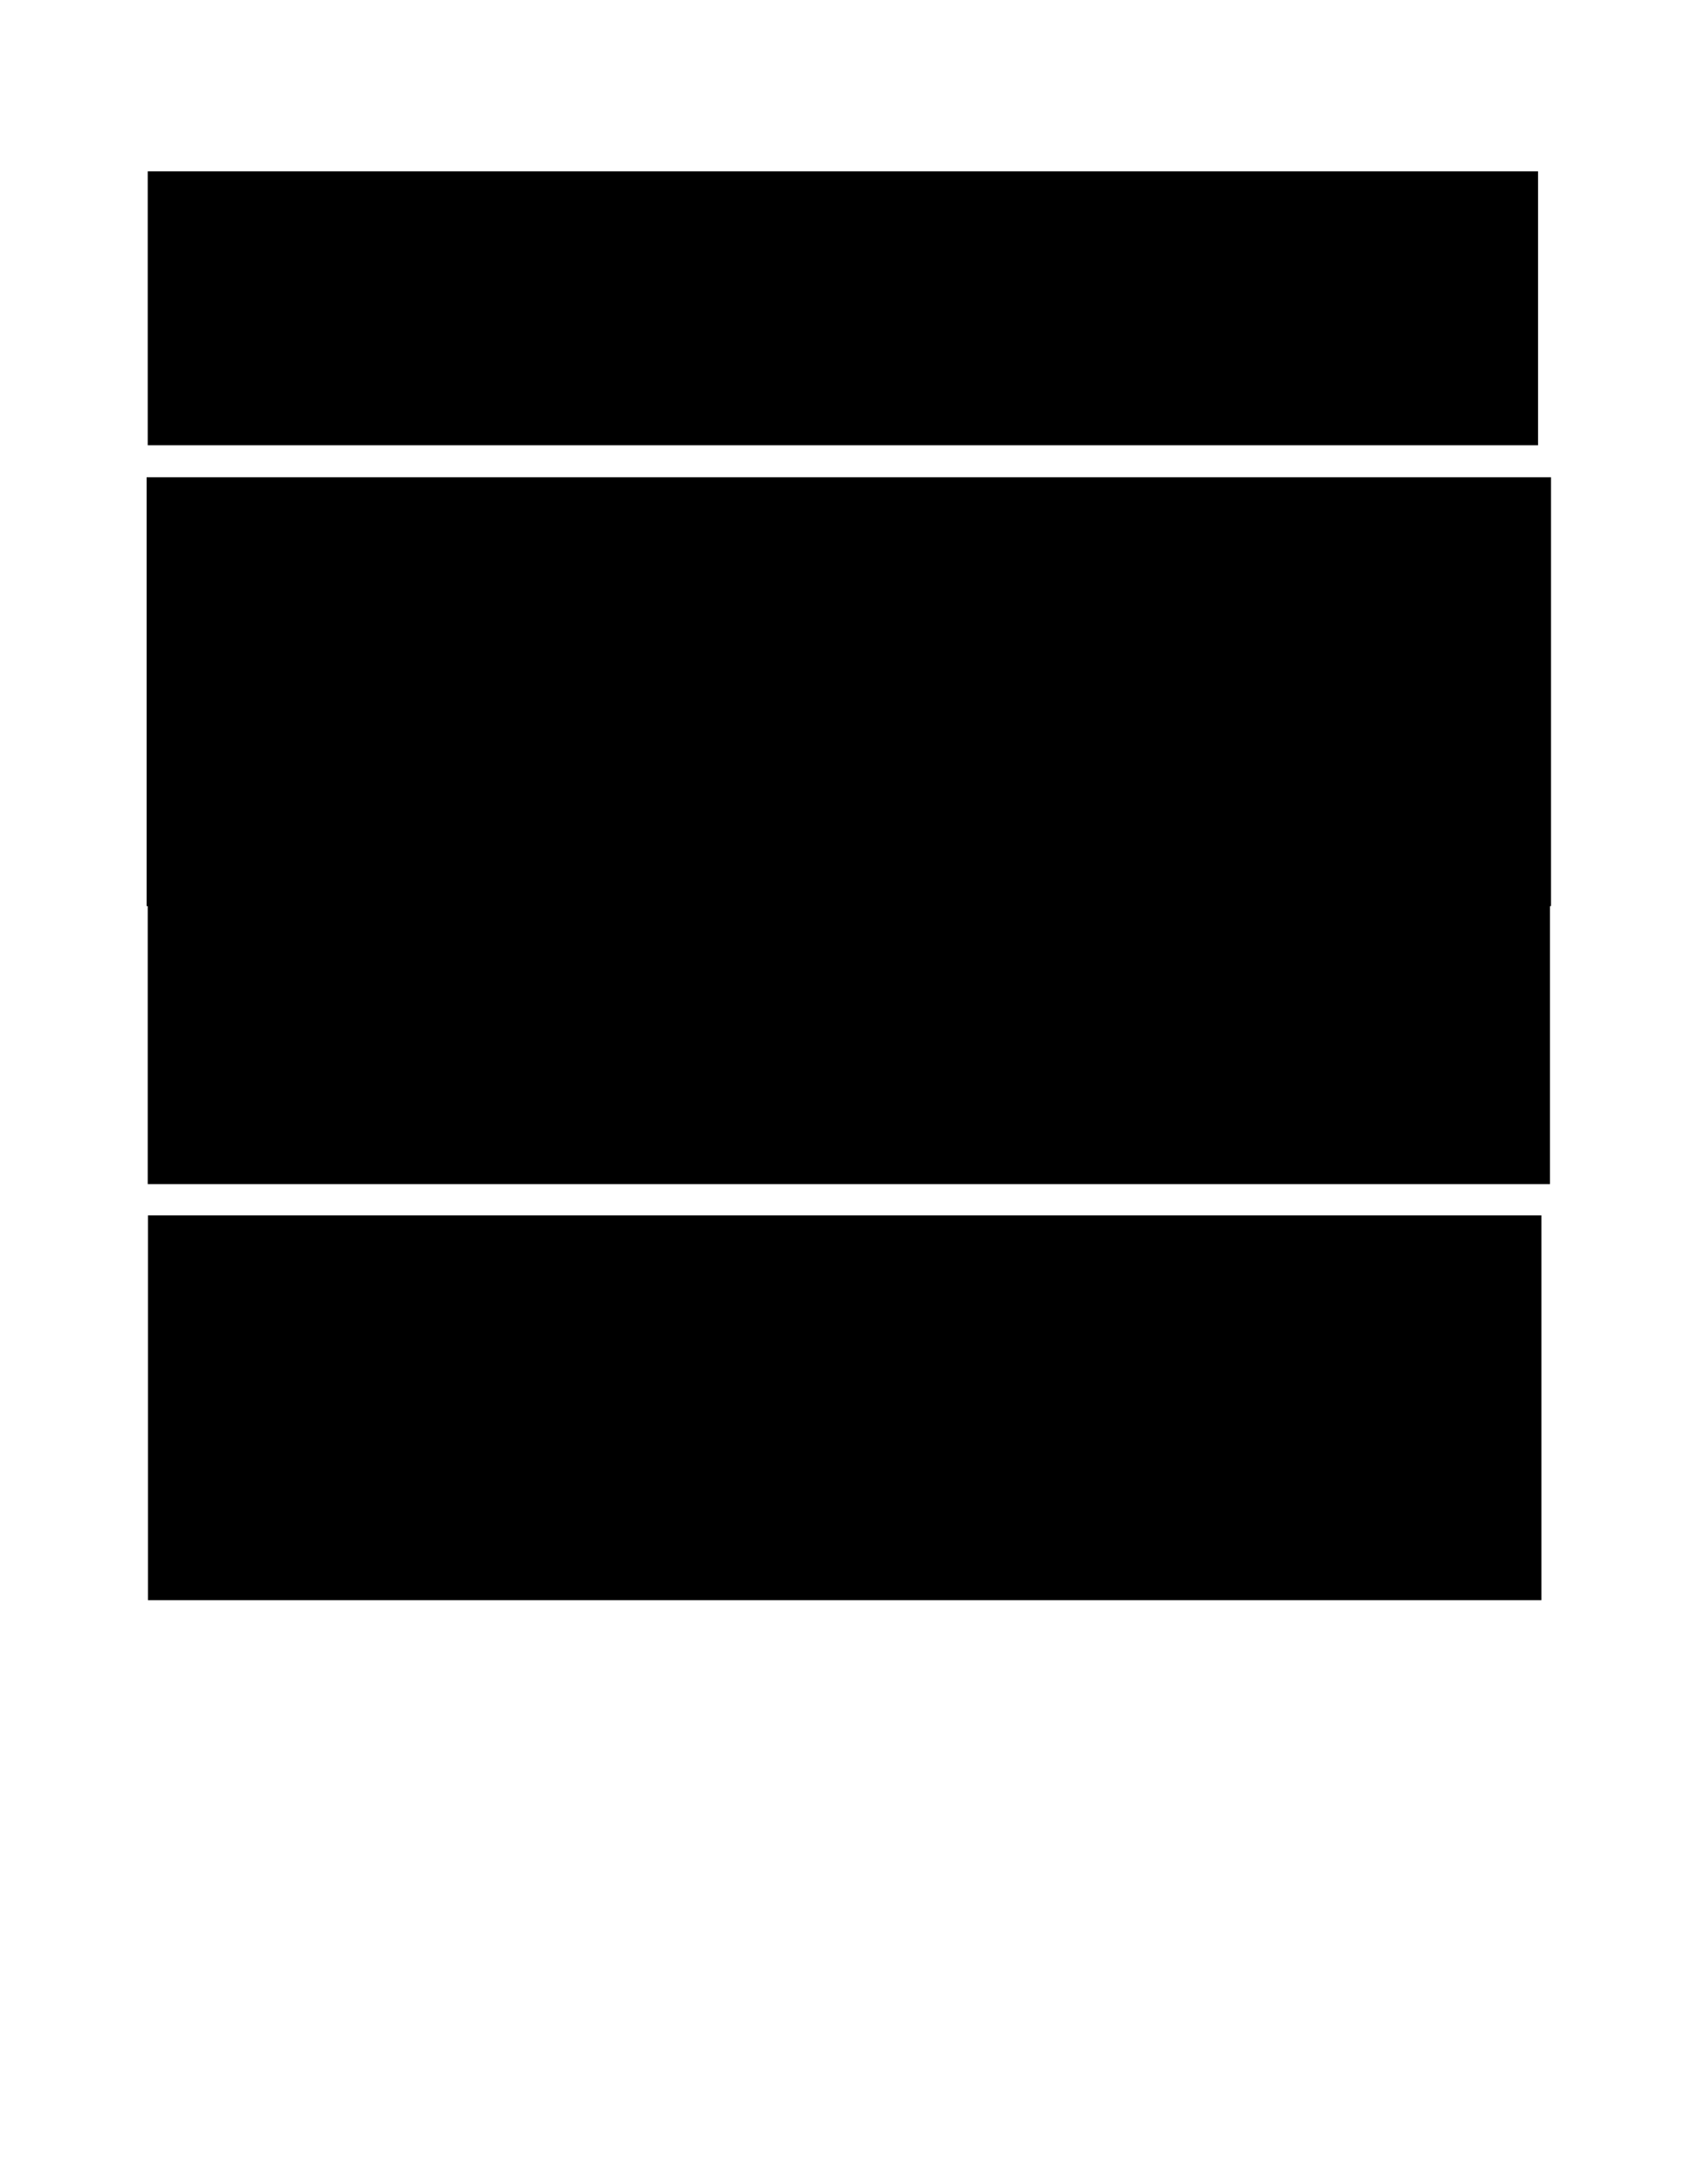 <?xml version="1.0" encoding="UTF-8" standalone="no"?>
<!-- Created with Inkscape (http://www.inkscape.org/) -->

<svg
   xmlns:osb="http://www.openswatchbook.org/uri/2009/osb"
   xmlns:dc="http://purl.org/dc/elements/1.1/"
   xmlns:cc="http://creativecommons.org/ns#"
   xmlns:rdf="http://www.w3.org/1999/02/22-rdf-syntax-ns#"
   xmlns:svg="http://www.w3.org/2000/svg"
   xmlns="http://www.w3.org/2000/svg"
   xmlns:sodipodi="http://sodipodi.sourceforge.net/DTD/sodipodi-0.dtd"
   xmlns:inkscape="http://www.inkscape.org/namespaces/inkscape"
   sodipodi:docname="Pablo.Mansilla.Ojeda.cv.en.003.svg"
   inkscape:version="0.91 r13725"
   version="1.1"
   id="svg4273"
   viewBox="0 0 765.354 988.583"
   height="279mm"
   width="216mm">
  <sodipodi:namedview
     borderlayer="true"
     inkscape:window-maximized="1"
     inkscape:window-y="28"
     inkscape:window-x="0"
     inkscape:window-height="979"
     inkscape:window-width="1920"
     showgrid="false"
     inkscape:current-layer="page1"
     inkscape:document-units="px"
     inkscape:cy="478.19282"
     inkscape:cx="302.98306"
     inkscape:zoom="0.7071068"
     inkscape:pageshadow="2"
     inkscape:pageopacity="0.0"
     borderopacity="1.0"
     bordercolor="#666666"
     pagecolor="#ffffff"
     id="base" />
  <defs
     id="defs4275">
    <linearGradient
       id="linearGradient6459"
       osb:paint="solid">
      <stop
         style="stop-color:#000000;stop-opacity:1;"
         offset="0"
         id="stop6461" />
    </linearGradient>
  </defs>
  <g
     id="current_page"
     inkscape:groupmode="layer"
     inkscape:label="Page 1"
     style="display:inline"
     transform="translate(0,-63.78)">
    <flowRoot
       xml:space="preserve"
       id="flowRoot6493-8-2-6-50"
       style="font-style:normal;font-variant:normal;font-weight:normal;font-stretch:normal;font-size:12px;line-height:125%;font-family:'DejaVu Sans';-inkscape-font-specification:'DejaVu Sans';text-align:start;letter-spacing:1px;word-spacing:0px;text-anchor:start;display:inline;fill:#000000;fill-opacity:1;stroke:none;stroke-width:1px;stroke-linecap:butt;stroke-linejoin:miter;stroke-opacity:1"
       transform="translate(81.897,-103.174)"><flowRegion
         id="flowRegion6495-4-8-2-0"><rect
           id="rect6497-3-6-2-11"
           width="629.643"
           height="123.99"
           x="-15"
           y="244.505"
           style="text-align:start;text-anchor:start"
           ry="0" /></flowRegion><flowPara
         style="font-style:normal;font-variant:normal;font-weight:bold;font-stretch:normal;font-size:13.75px;line-height:170%;font-family:'Open Sans';-inkscape-font-specification:'Open Sans';text-align:justify;writing-mode:lr-tb;text-anchor:start"
         id="flowPara6285-6">Teacher</flowPara><flowPara
         style="font-style:normal;font-variant:normal;font-weight:bold;font-stretch:normal;font-size:12.5px;line-height:170%;font-family:'Open Sans';-inkscape-font-specification:'Open Sans';text-align:justify;writing-mode:lr-tb;text-anchor:start"
         id="flowPara28076">Universidad Austral de Chile - August 2007 / January 2008</flowPara><flowPara
         style="font-style:normal;font-variant:normal;font-weight:normal;font-stretch:normal;font-size:11.75px;line-height:170%;font-family:'Open Sans';-inkscape-font-specification:'Open Sans';text-align:justify;writing-mode:lr-tb;text-anchor:start"
         id="flowPara28074">Teacher of 'Technological Research Seminarium' at the Universidad Austral de Chile.   We research on robotics, developing new versions for our hardware platform and design a framework to integrate hardware in Linux, using Mono, called Monobotics.</flowPara></flowRoot>    <flowRoot
       xml:space="preserve"
       id="flowRoot6493-8-2-6-9-0"
       style="font-style:normal;font-variant:normal;font-weight:normal;font-stretch:normal;font-size:12px;line-height:125%;font-family:'DejaVu Sans';-inkscape-font-specification:'DejaVu Sans';text-align:start;letter-spacing:1px;word-spacing:0px;text-anchor:start;display:inline;fill:#000000;fill-opacity:1;stroke:none;stroke-width:1px;stroke-linecap:butt;stroke-linejoin:miter;stroke-opacity:1"
       transform="translate(81.897,213.621)"><flowRegion
         id="flowRegion6495-4-8-2-9-8"><rect
           id="rect6497-3-6-2-4-5"
           width="635.031"
           height="141.6"
           x="-15"
           y="244.505"
           style="text-align:start;text-anchor:start"
           ry="0" /></flowRegion><flowPara
         style="font-style:normal;font-variant:normal;font-weight:bold;font-stretch:normal;font-size:13.75px;line-height:170%;font-family:'Open Sans';-inkscape-font-specification:'Open Sans';text-align:justify;writing-mode:lr-tb;text-anchor:start"
         id="flowPara6328-7">Teacher</flowPara><flowPara
         style="font-style:normal;font-variant:normal;font-weight:bold;font-stretch:normal;font-size:12.5px;line-height:170%;font-family:'Open Sans';-inkscape-font-specification:'Open Sans';text-align:justify;writing-mode:lr-tb;text-anchor:start"
         id="flowPara11943">Universidad Austral de Chile - August 2004 / January 2005</flowPara><flowPara
         style="font-style:normal;font-variant:normal;font-weight:normal;font-stretch:normal;font-size:11.75px;line-height:170%;font-family:'Open Sans';-inkscape-font-specification:'Open Sans';text-align:justify;writing-mode:lr-tb;text-anchor:start"
         id="flowPara11945">Teacher of 'Technological Research Seminarium' at the Universidad Austral de Chile.   We research on robotics, creating our own robot using PC parts, based on Linux.   Specifically I designed and developed the software architecture, creating tools to control the system and the drivers to interact with the hardware.</flowPara></flowRoot>    <flowRoot
       xml:space="preserve"
       id="flowRoot6493-8-2-6-9-6-9"
       style="font-style:normal;font-variant:normal;font-weight:normal;font-stretch:normal;font-size:12px;line-height:125%;font-family:'DejaVu Sans';-inkscape-font-specification:'DejaVu Sans';text-align:start;letter-spacing:1px;word-spacing:0px;text-anchor:start;display:inline;fill:#000000;fill-opacity:1;stroke:none;stroke-width:1px;stroke-linecap:butt;stroke-linejoin:miter;stroke-opacity:1"
       transform="translate(81.392,35.285)"><flowRegion
         id="flowRegion6495-4-8-2-9-5-5"><rect
           id="rect6497-3-6-2-4-6-8"
           width="636.02"
           height="194.108"
           x="-15"
           y="244.505"
           style="text-align:start;text-anchor:start"
           ry="0" /></flowRegion><flowPara
         style="font-style:normal;font-variant:normal;font-weight:bold;font-stretch:normal;font-size:13.75px;line-height:170%;font-family:'Open Sans';-inkscape-font-specification:'Open Sans';text-align:justify;writing-mode:lr-tb;text-anchor:start"
         id="flowPara6328-9-1">Software Engineer and Systems Administrator</flowPara><flowPara
         style="font-style:normal;font-variant:normal;font-weight:bold;font-stretch:normal;font-size:12.5px;line-height:170%;font-family:'Open Sans';-inkscape-font-specification:'Open Sans';text-align:justify;writing-mode:lr-tb;text-anchor:start"
         id="flowPara11923">Mercatus Chile SpA - April 2006 / April 2010</flowPara><flowPara
         style="font-style:normal;font-variant:normal;font-weight:normal;font-stretch:normal;font-size:11.75px;line-height:170%;font-family:'Open Sans';-inkscape-font-specification:'Open Sans';text-align:justify;writing-mode:lr-tb;text-anchor:start"
         id="flowPara11921">I designed and developed multiple software projects using Framework .NET 3.5, 4.0 and Microsoft SQL Server 2005/2008, also Reporting Services and DotNetNuke.   I also migrated our system from a Linux based environment to Microsoft, using VMWare and ESXi.   I designed and setup services for Continuous Integration integrating it into our development process, using SVN, FogBugz, CrouseControl, FxCop, TypeMock, Watin, Nant, MBUnit, TestDriven.Net, among others.</flowPara></flowRoot>    <flowRoot
       xml:space="preserve"
       id="flowRoot11927"
       style="fill:black;stroke:none;stroke-opacity:1;stroke-width:1px;stroke-linejoin:miter;stroke-linecap:butt;fill-opacity:1;font-family:DejaVu Sans;font-style:normal;font-weight:normal;font-size:12px;line-height:125%;letter-spacing:1px;word-spacing:0px;-inkscape-font-specification:DejaVu Sans;font-stretch:normal;font-variant:normal"><flowRegion
         id="flowRegion11929"><rect
           id="rect11931"
           width="112.127"
           height="48.487"
           x="201.02"
           y="311.78" /></flowRegion><flowPara
         id="flowPara11933" /></flowRoot>    <flowRoot
       xml:space="preserve"
       id="flowRoot11935"
       style="fill:black;stroke:none;stroke-opacity:1;stroke-width:1px;stroke-linejoin:miter;stroke-linecap:butt;fill-opacity:1;font-family:DejaVu Sans;font-style:normal;font-weight:normal;font-size:12px;line-height:125%;letter-spacing:1px;word-spacing:0px;-inkscape-font-specification:DejaVu Sans;font-stretch:normal;font-variant:normal"><flowRegion
         id="flowRegion11937"><rect
           id="rect11939"
           width="72.731"
           height="33.335"
           x="235.366"
           y="330.973" /></flowRegion><flowPara
         id="flowPara11941" /></flowRoot>    <flowRoot
       xml:space="preserve"
       id="flowRoot6493-8-2-6-9-0-2"
       style="font-style:normal;font-variant:normal;font-weight:normal;font-stretch:normal;font-size:12px;line-height:125%;font-family:'DejaVu Sans';-inkscape-font-specification:'DejaVu Sans';text-align:start;letter-spacing:1px;word-spacing:0px;text-anchor:start;display:inline;fill:#000000;fill-opacity:1;stroke:none;stroke-width:1px;stroke-linecap:butt;stroke-linejoin:miter;stroke-opacity:1"
       transform="translate(82,369.399)"><flowRegion
         id="flowRegion6495-4-8-2-9-8-6"><rect
           id="rect6497-3-6-2-4-5-1"
           width="631.071"
           height="174.149"
           x="-15"
           y="244.505"
           style="text-align:start;text-anchor:start"
           ry="0" /></flowRegion><flowPara
         style="font-style:normal;font-variant:normal;font-weight:bold;font-stretch:normal;font-size:13.75px;line-height:170%;font-family:'Open Sans';-inkscape-font-specification:'Open Sans';text-align:justify;writing-mode:lr-tb;text-anchor:start"
         id="flowPara6328-7-9">Software Engineer and Systems Administrator</flowPara><flowPara
         style="font-style:normal;font-variant:normal;font-weight:bold;font-stretch:normal;font-size:12.5px;line-height:170%;font-family:'Open Sans';-inkscape-font-specification:'Open Sans';text-align:justify;writing-mode:lr-tb;text-anchor:start"
         id="flowPara11943-8">ARMPRO Limitada - April 2004 / March 2006</flowPara><flowPara
         style="font-style:normal;font-variant:normal;font-weight:normal;font-stretch:normal;font-size:11.75px;line-height:170%;font-family:'Open Sans';-inkscape-font-specification:'Open Sans';text-align:justify;writing-mode:lr-tb;text-anchor:start"
         id="flowPara11945-8">I worked designing and developing Web systems over Microsoft, also managing the networking and servers over Linux.   One of the projects developed was a Web system for rapid development (RAD), written mostly on Javascript, using .NET to access a SQL Server 2005 database.   Over this framework we developed some projects for live stock management.   Related with the system administration, I worked mostly setting up internal services using Red hat Linux and VMWare.</flowPara></flowRoot>    <g
       label="Page 1"
       style="display:inline"
       id="page1"
       sodipodi:insensitive="true" />
  </g>
  <g
     id="other_pages"
     inkscape:groupmode="layer"
     sodipodi:insensitive="true"
     inkscape:label="Hidden pages"
     style="display:inline"
     transform="translate(0,-63.78)">
    <g
       sodipodi:insensitive="true"
       id="page0"
       style="display:inline" />
  </g>
</svg>
